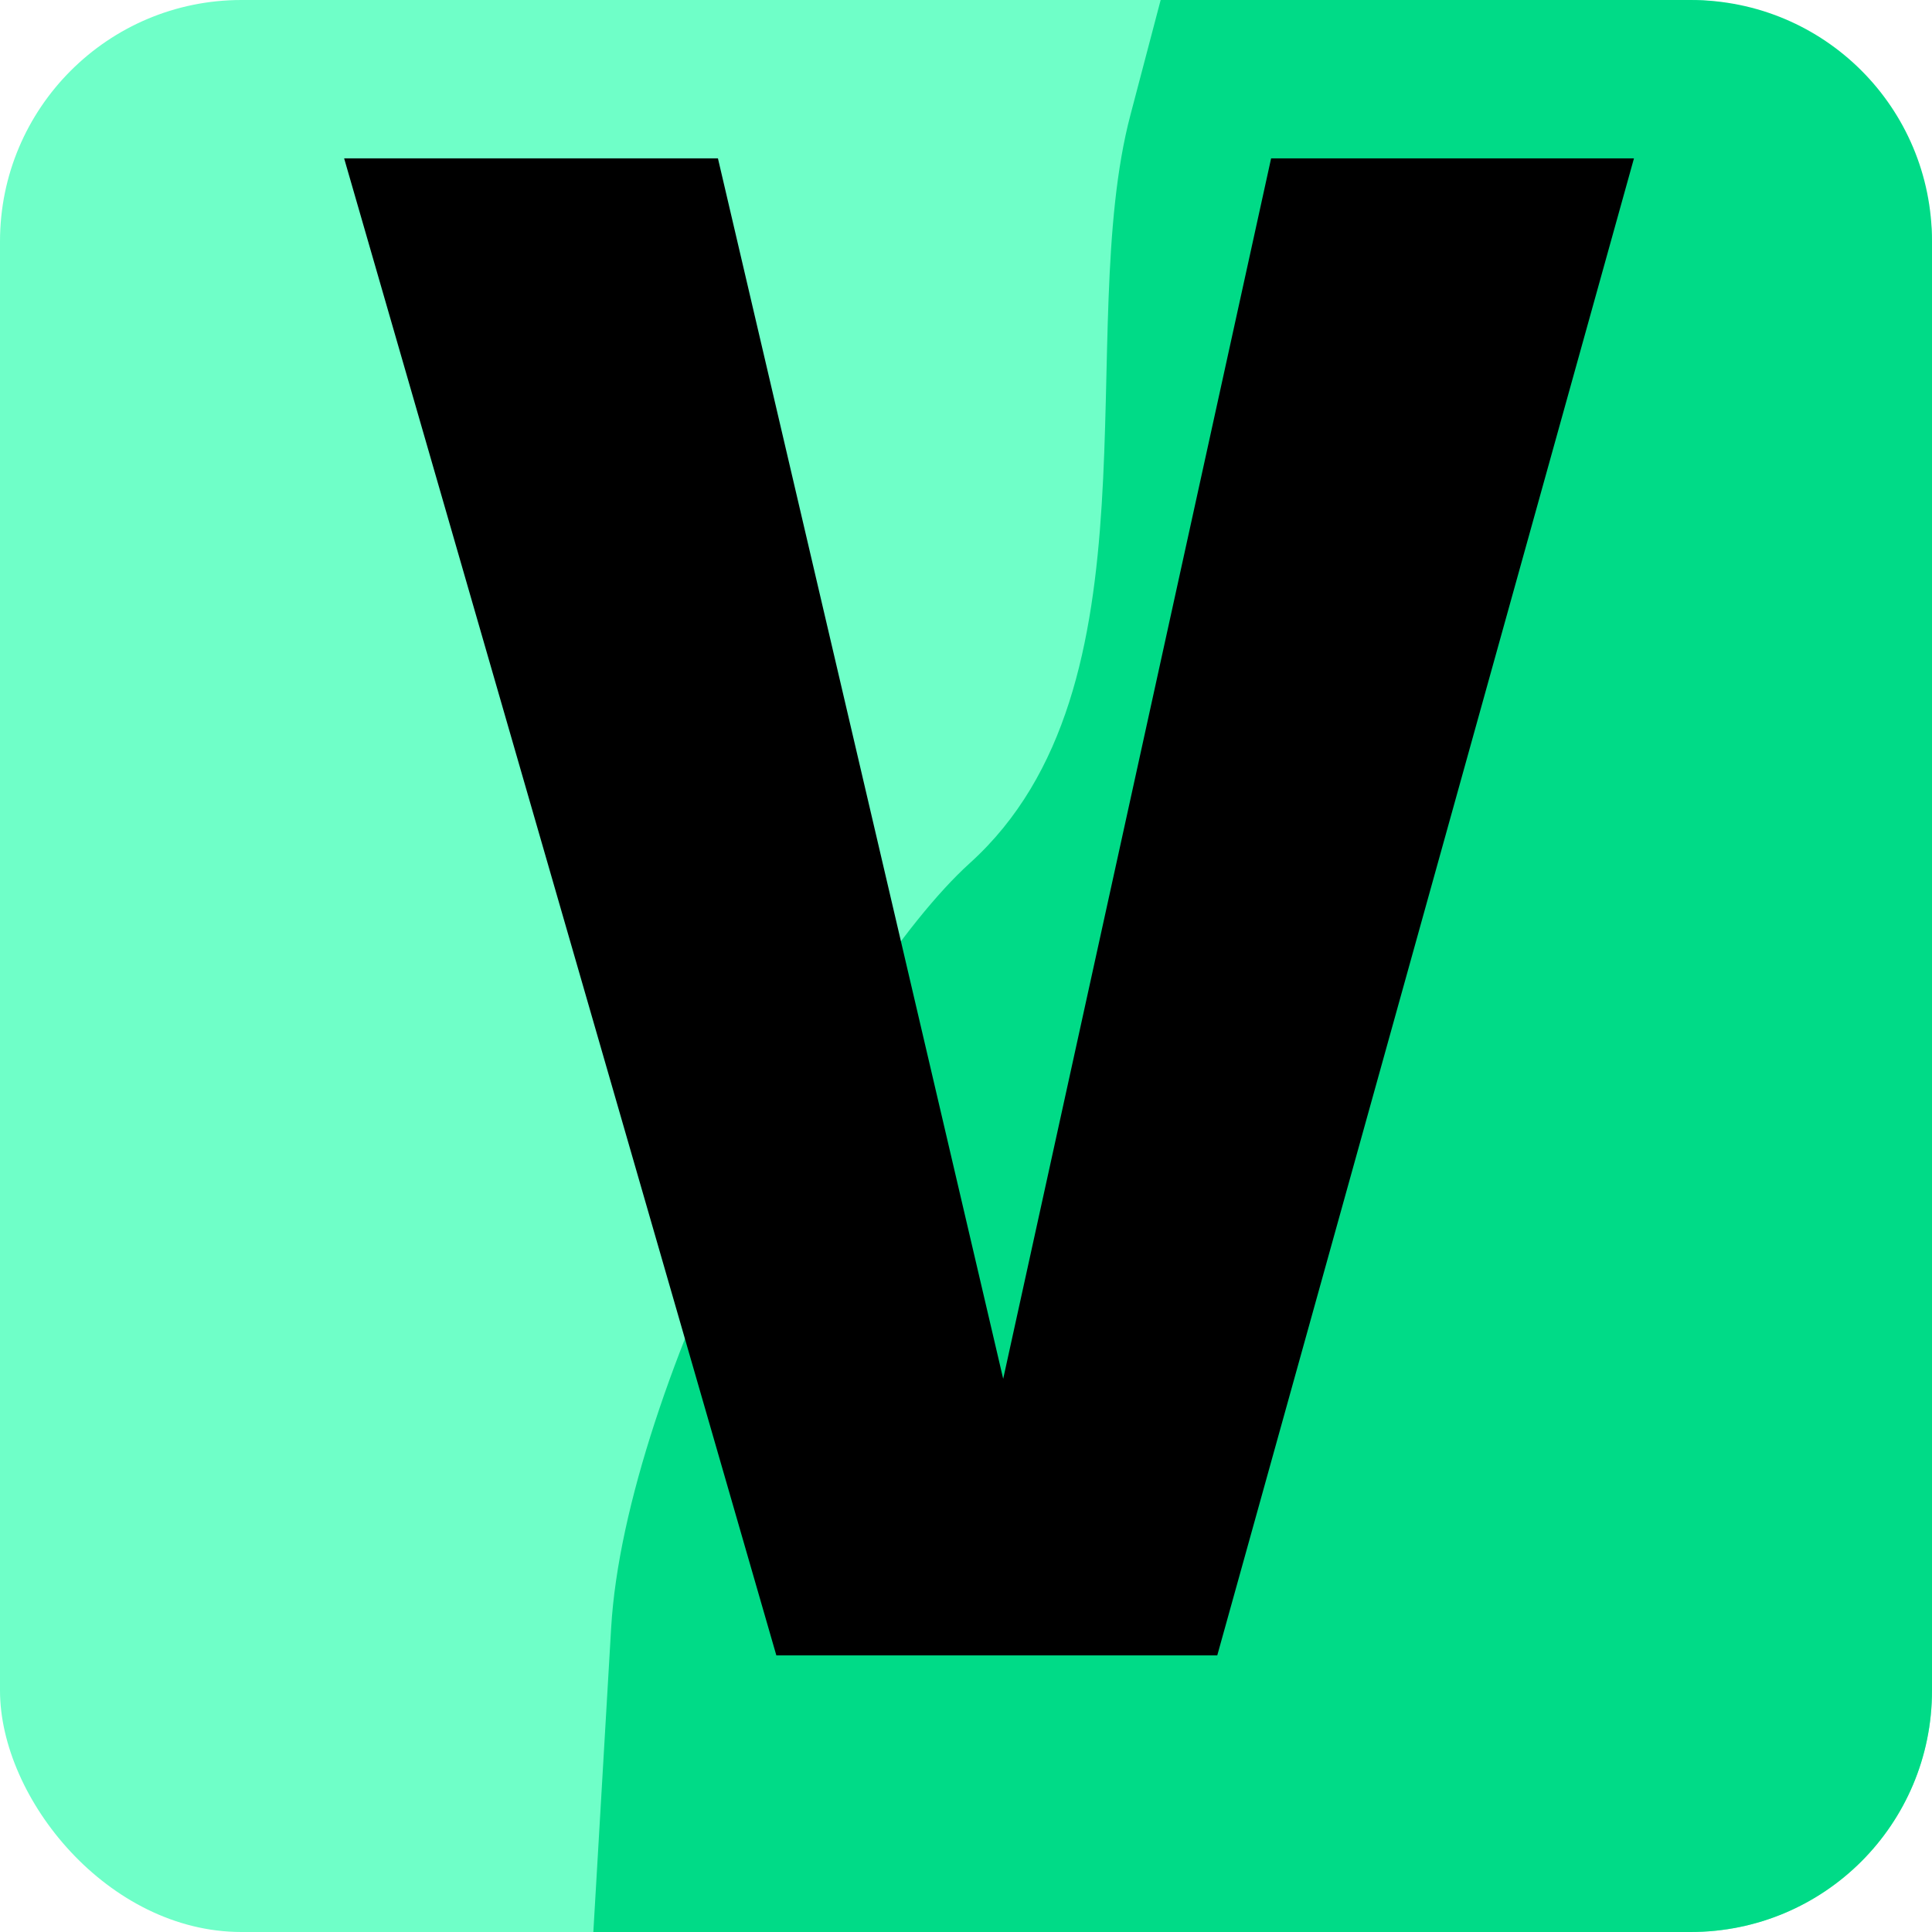 <?xml version="1.0" encoding="UTF-8" standalone="no"?>
<svg
   xmlns:dc="http://purl.org/dc/elements/1.1/"
   xmlns:cc="http://creativecommons.org/ns#"
   xmlns:rdf="http://www.w3.org/1999/02/22-rdf-syntax-ns#"
   xmlns:svg="http://www.w3.org/2000/svg"
   xmlns="http://www.w3.org/2000/svg"
   xmlns:sodipodi="http://sodipodi.sourceforge.net/DTD/sodipodi-0.dtd"
   xmlns:inkscape="http://www.inkscape.org/namespaces/inkscape"
   sodipodi:docname="icon.svg"
   inkscape:version="1.0.2 (e86c870879, 2021-01-15)"
   id="svg8"
   version="1.1"
   viewBox="0 0 4.233 4.233"
   height="16"
   width="16">
  <defs
     id="defs2" />
  <sodipodi:namedview
     inkscape:window-maximized="1"
     inkscape:window-y="0"
     inkscape:window-x="0"
     inkscape:window-height="1064"
     inkscape:window-width="1920"
     inkscape:snap-global="true"
     inkscape:snap-page="true"
     inkscape:snap-text-baseline="true"
     inkscape:snap-center="true"
     inkscape:snap-object-midpoints="true"
     inkscape:snap-midpoints="true"
     inkscape:snap-smooth-nodes="true"
     inkscape:object-nodes="true"
     inkscape:snap-intersection-paths="true"
     inkscape:object-paths="true"
     inkscape:bbox-paths="true"
     inkscape:snap-bbox-midpoints="true"
     inkscape:snap-bbox-edge-midpoints="true"
     inkscape:bbox-nodes="true"
     inkscape:snap-bbox="true"
     units="px"
     showgrid="false"
     inkscape:document-rotation="0"
     inkscape:current-layer="layer1"
     inkscape:document-units="px"
     inkscape:cy="9.2713959"
     inkscape:cx="5.8808988"
     inkscape:zoom="31.678384"
     inkscape:pageshadow="2"
     inkscape:pageopacity="0.0"
     borderopacity="1.0"
     bordercolor="#666666"
     pagecolor="#ffffff"
     id="base" />
  <g
     id="layer1"
     inkscape:groupmode="layer"
     inkscape:label="Layer 1">
    <rect
       ry="0.529"
       rx="0.529"
       y="0"
       x="0"
       height="4.233"
       width="4.233"
       id="rect833"
       style="opacity:1;fill:#6fffc8;fill-opacity:1;stroke:none;stroke-width:0.291;stroke-opacity:0.205" />
    <path
       sodipodi:nodetypes="csssccsssc"
       d="M 2.543,0 3.704,2.9802322e-8 C 3.997,3.7324065e-8 4.233,0.236 4.233,0.529 V 3.704 c 0,0.293 -0.236,0.529 -0.529,0.529 l -2.404,2e-7 0.039,-0.666 C 1.37,3.033 1.84,2.149 2.125,1.891 2.552,1.505 2.351,0.727 2.477,0.251 Z"
       style="opacity:1;fill:#00db87;fill-opacity:1;stroke:none;stroke-width:0.291;stroke-opacity:0.205"
       id="rect833-1" />
    <g
       aria-label="V"
       id="text895"
       style="font-style:normal;font-variant:normal;font-weight:bold;font-stretch:normal;font-size:4.734px;line-height:1.25;font-family:'Fira Sans';-inkscape-font-specification:'Fira Sans Bold';fill:#000000;fill-opacity:1;stroke:none;stroke-width:0.118">
      <path
         d="M 3.58,0.347 H 2.785 L 2.198,3.021 1.573,0.347 H 0.754 L 1.701,3.627 h 0.966 z"
         style="font-style:normal;font-variant:normal;font-weight:bold;font-stretch:normal;font-family:'Fira Sans';-inkscape-font-specification:'Fira Sans Bold';fill:#000000;stroke-width:0.118;fill-opacity:1"
         id="path129" />
    </g>
  </g>
</svg>
